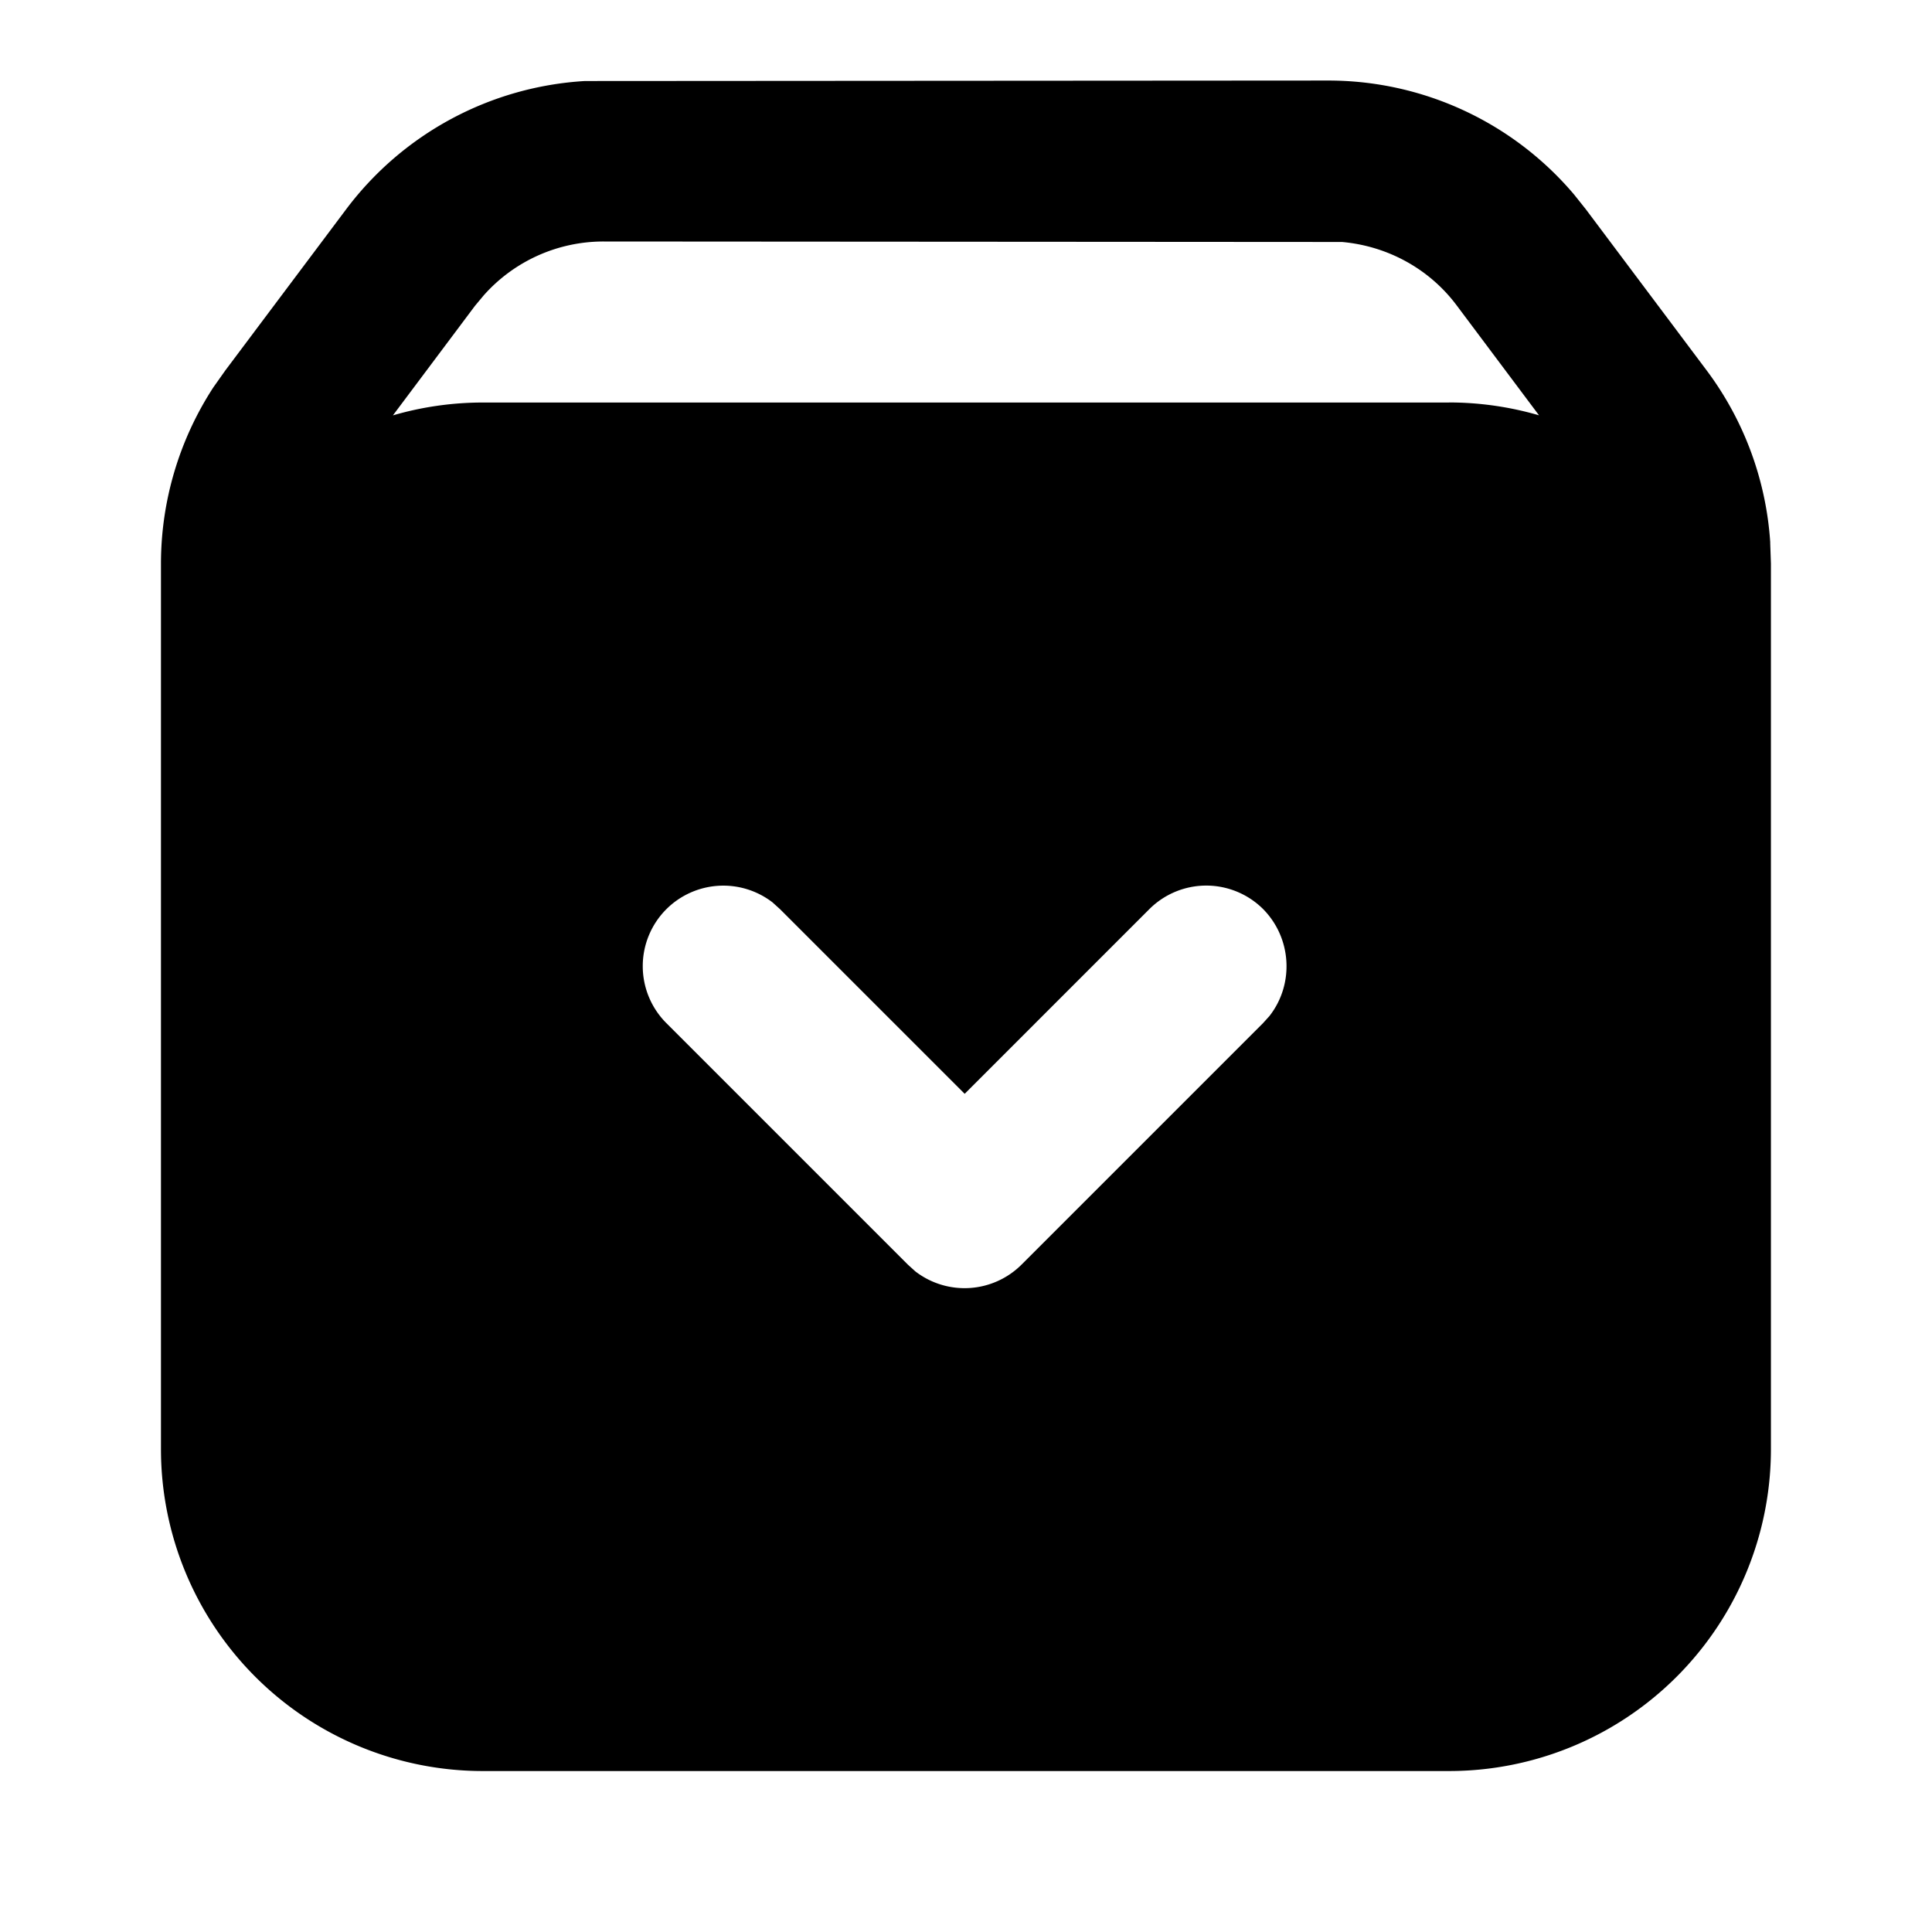 <svg xmlns="http://www.w3.org/2000/svg" width="32" height="32" viewBox="0 0 32 32"><path d="M29.321 8.988a5.337 5.337 0 0 0-1.054-2.854l-2-2.667-.196-.246A5.332 5.332 0 0 0 22 1.334l-12.313.008a5.339 5.339 0 0 0-3.954 2.125l-2 2.667-.2.283a5.357 5.357 0 0 0-.867 2.917v14.667a5.333 5.333 0 0 0 5.333 5.333h16a5.332 5.332 0 0 0 5.333-5.333V9.334l-.012-.346zm-8.288 7.833-.113.125-4 4a1.336 1.336 0 0 1-1.758.113l-.125-.113-4-4a1.334 1.334 0 0 1 0-1.887 1.336 1.336 0 0 1 1.758-.113l.125.113 3.058 3.058 3.058-3.058a1.334 1.334 0 0 1 1.887 0c.475.483.512 1.242.108 1.763zM24 6.667H8c-.517 0-1.021.075-1.492.213l1.358-1.813.146-.175A2.65 2.65 0 0 1 10 4l12.229.008c.754.067 1.45.446 1.904 1.058l1.358 1.813a5.337 5.337 0 0 0-1.492-.213z"/></svg>